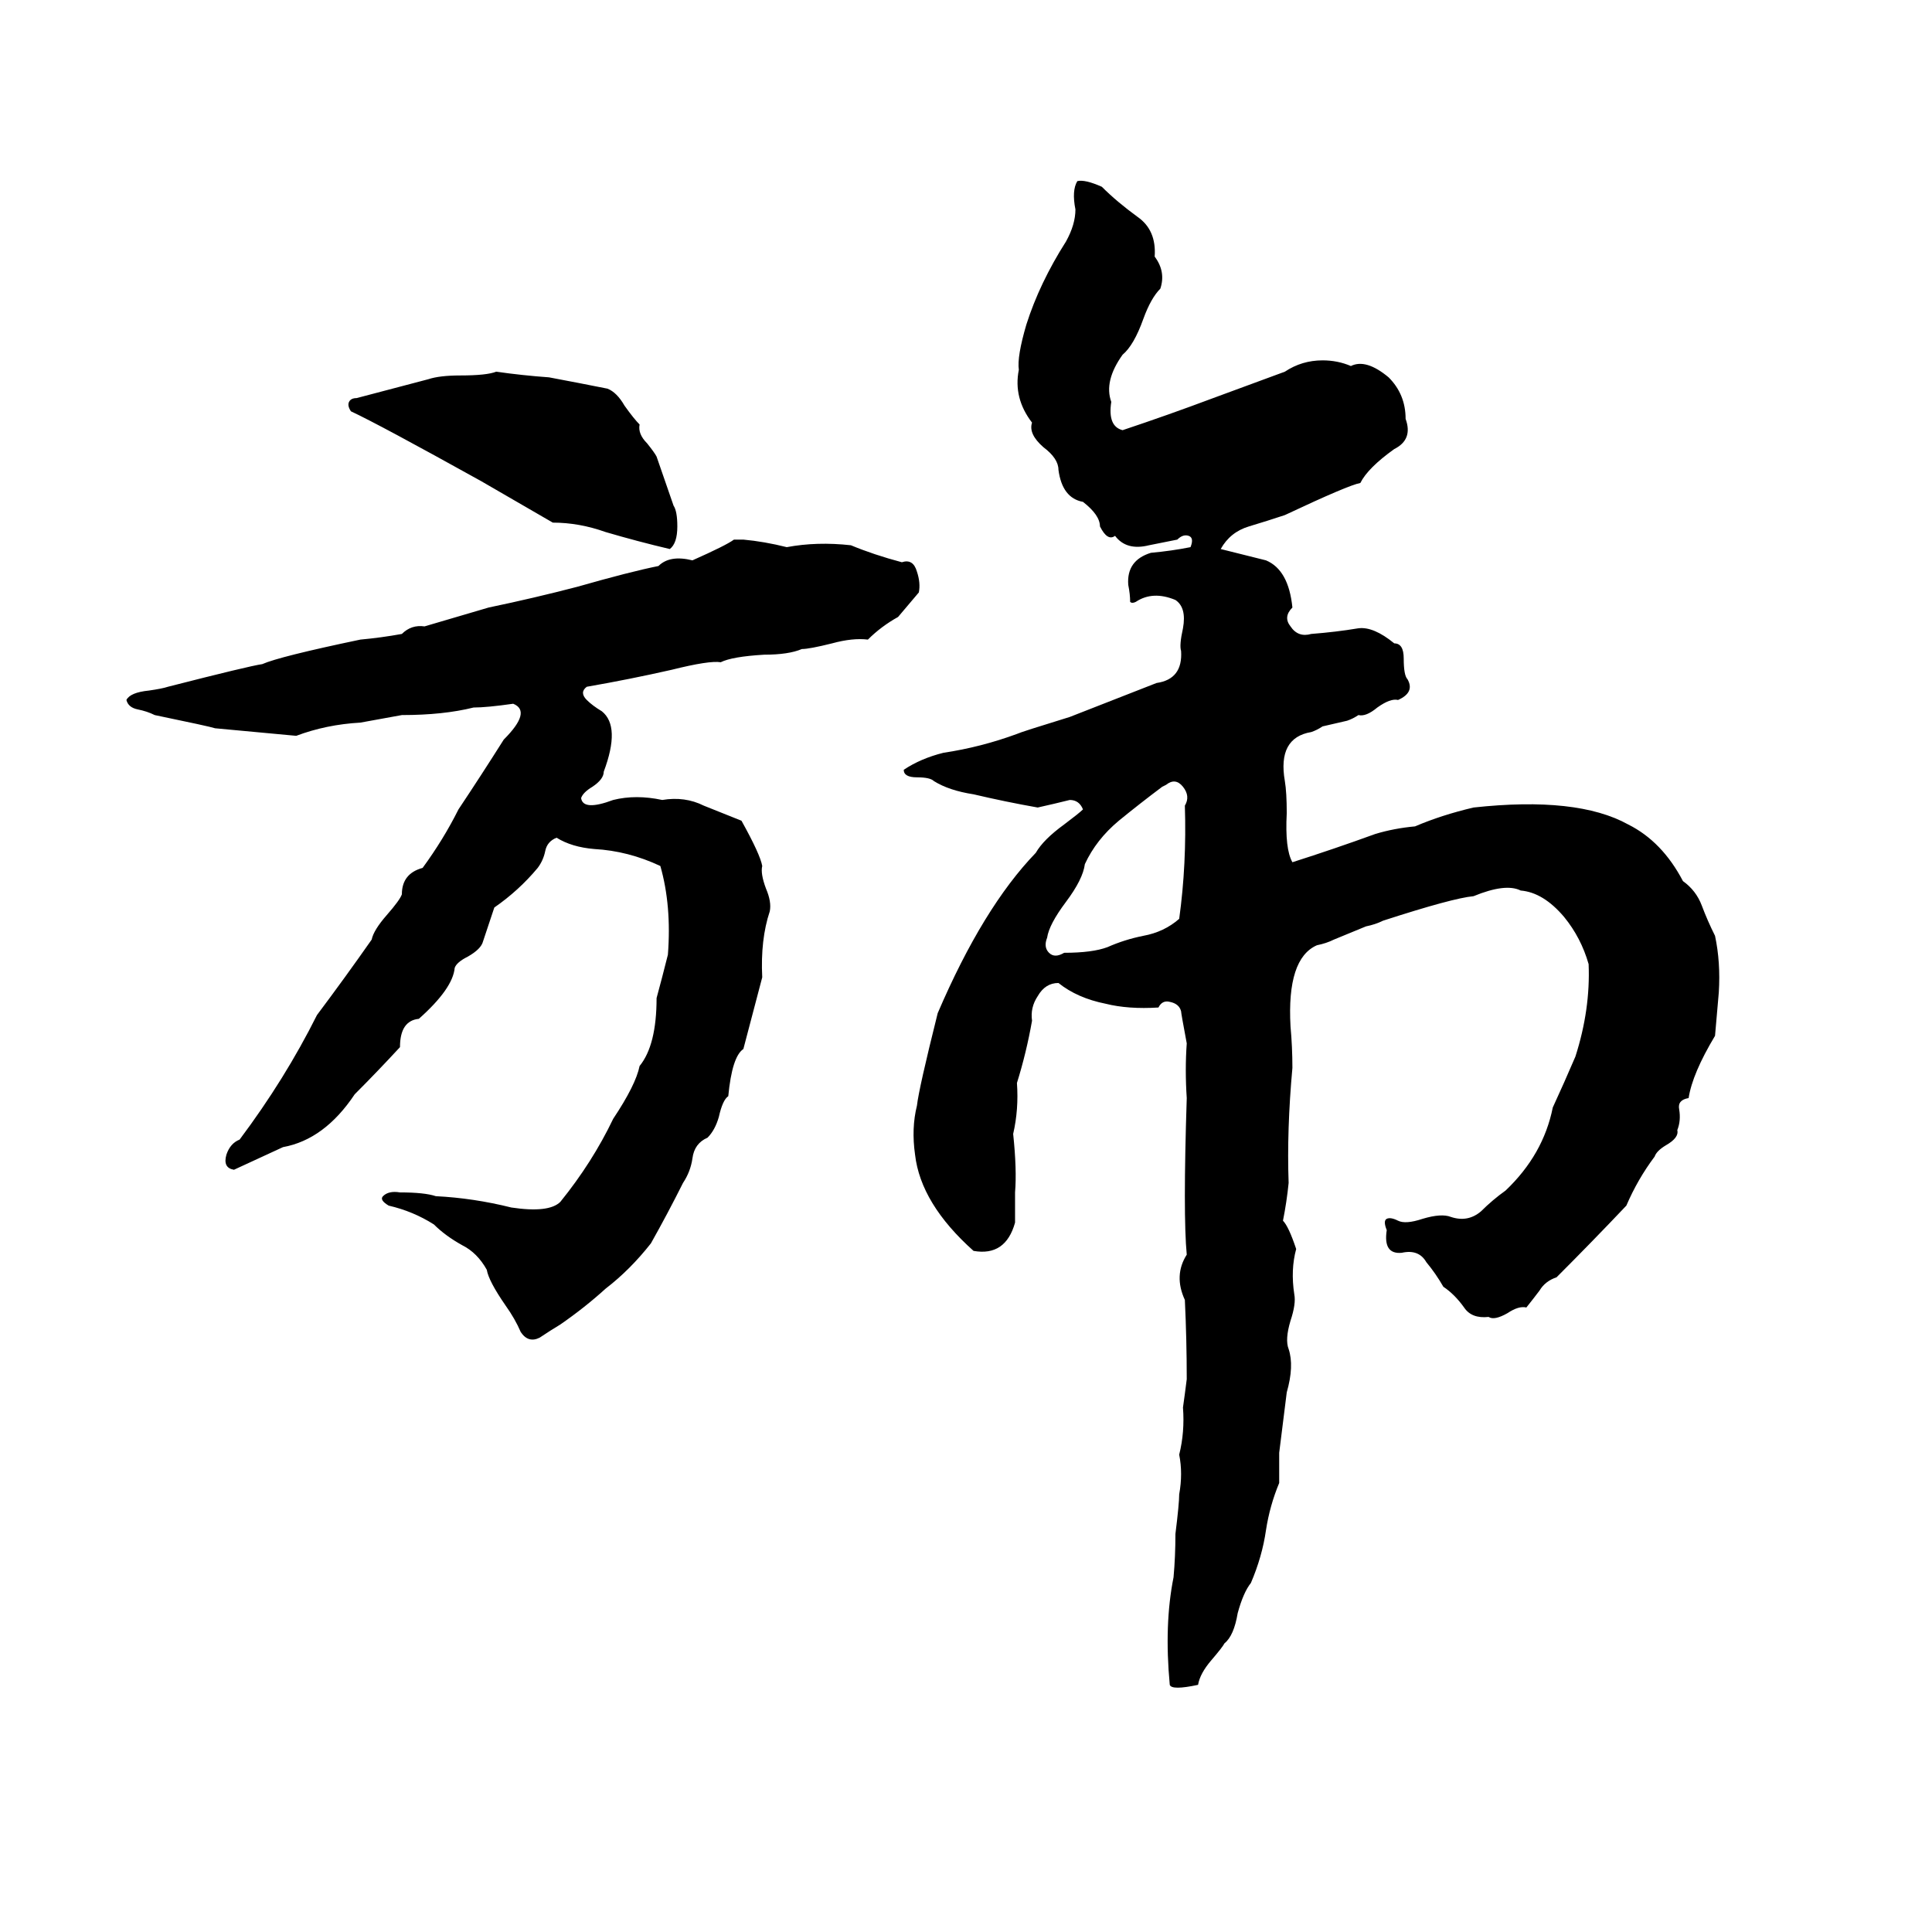<svg xmlns="http://www.w3.org/2000/svg" viewBox="0 -800 1024 1024">
	<path fill="#000000" d="M571 -704Q575 -705 584 -701Q592 -693 603 -685Q613 -678 612 -664Q618 -656 615 -647Q610 -642 606 -631Q601 -617 595 -612Q585 -598 589 -587Q587 -574 595 -572Q619 -580 643 -589Q662 -596 681 -603Q690 -609 701 -609Q709 -609 716 -606Q724 -610 736 -600Q745 -591 745 -578Q749 -567 739 -562Q725 -552 721 -544Q715 -543 681 -527Q672 -524 662 -521Q652 -518 647 -509Q659 -506 671 -503Q683 -498 685 -478Q680 -473 684 -468Q688 -462 695 -464Q708 -465 720 -467Q728 -468 739 -459Q744 -459 744 -451Q744 -442 746 -440Q750 -433 741 -429Q737 -430 730 -425Q724 -420 720 -421Q717 -419 714 -418L701 -415Q698 -413 695 -412Q677 -409 681 -386Q682 -380 682 -369Q681 -350 685 -343Q707 -350 729 -358Q739 -361 750 -362Q764 -368 781 -372Q836 -378 863 -363Q881 -354 892 -333Q899 -328 902 -320Q905 -312 909 -304Q912 -290 911 -274Q910 -262 909 -251Q897 -231 895 -218Q889 -217 890 -212Q891 -206 889 -201Q890 -197 883 -193Q878 -190 877 -187Q868 -175 862 -161Q844 -142 825 -123Q819 -121 816 -116Q813 -112 809 -107Q805 -108 799 -104Q792 -100 789 -102Q780 -101 776 -107Q771 -114 765 -118Q761 -125 756 -131Q752 -138 743 -136Q733 -135 735 -148Q733 -153 735 -154Q737 -155 741 -153Q745 -151 754 -154Q764 -157 769 -155Q778 -152 785 -158Q791 -164 798 -169Q818 -188 823 -213Q829 -226 835 -240Q843 -265 842 -289Q838 -303 829 -314Q818 -327 806 -328Q798 -332 781 -325Q770 -324 733 -312Q729 -310 724 -309L707 -302Q703 -300 698 -299Q682 -292 684 -256Q685 -245 685 -234Q682 -201 683 -173Q682 -163 680 -153Q683 -150 687 -138Q684 -127 686 -114Q687 -109 684 -100Q681 -90 683 -85Q686 -76 682 -62Q680 -46 678 -30Q678 -22 678 -14Q673 -2 671 11Q669 25 663 39Q659 44 656 55Q654 67 649 71Q648 73 642 80Q636 87 635 93Q621 96 620 93Q617 61 622 36Q623 25 623 13Q625 -3 625 -8Q627 -19 625 -29Q628 -41 627 -54Q628 -61 629 -69Q629 -90 628 -111Q622 -124 629 -135Q627 -156 629 -218Q628 -233 629 -247Q626 -263 626 -264Q625 -268 620 -269Q616 -270 614 -266Q598 -265 586 -268Q571 -271 561 -279Q554 -279 550 -272Q546 -266 547 -259Q544 -242 539 -226Q540 -212 537 -199Q539 -180 538 -168Q538 -160 538 -152Q533 -134 516 -137Q488 -162 485 -188Q483 -202 486 -214Q487 -223 497 -263Q521 -319 549 -348Q553 -355 564 -363Q572 -369 574 -371Q572 -376 567 -376Q559 -374 550 -372Q533 -375 516 -379Q503 -381 495 -386Q493 -388 486 -388Q479 -388 479 -392Q488 -398 500 -401Q520 -404 539 -411Q541 -412 567 -420Q590 -429 613 -438Q627 -440 626 -455Q625 -458 627 -467Q629 -478 623 -482Q611 -487 602 -481Q600 -480 599 -481Q599 -485 598 -490Q597 -503 610 -507Q621 -508 631 -510Q633 -515 630 -516Q627 -517 624 -514L609 -511Q597 -508 591 -516Q587 -513 583 -521Q583 -527 574 -534Q563 -536 561 -551Q561 -557 553 -563Q545 -570 547 -576Q537 -589 540 -604Q539 -611 544 -628Q551 -650 565 -672Q570 -681 570 -689Q568 -699 571 -704ZM357 -532Q359 -529 359 -521Q359 -512 355 -509Q338 -513 321 -518Q307 -523 293 -523Q274 -534 255 -545Q201 -575 186 -582Q184 -585 185 -587Q186 -589 189 -589Q208 -594 227 -599Q233 -601 244 -601Q258 -601 263 -603Q277 -601 291 -600Q307 -597 322 -594Q327 -592 331 -585Q336 -578 339 -575Q338 -570 343 -565Q347 -560 348 -558ZM389 -514H394Q405 -513 417 -510Q433 -513 451 -511Q463 -506 478 -502Q484 -504 486 -497Q488 -491 487 -486L476 -473Q467 -468 460 -461Q452 -462 441 -459Q429 -456 425 -456Q418 -453 405 -453Q388 -452 382 -449Q376 -450 356 -445Q334 -440 311 -436Q307 -433 311 -429Q314 -426 319 -423Q329 -415 320 -391Q320 -387 314 -383Q309 -380 308 -377Q309 -370 325 -376Q337 -379 351 -376Q363 -378 373 -373Q383 -369 393 -365Q403 -347 404 -341Q403 -337 406 -329Q409 -322 408 -317Q403 -302 404 -282Q399 -263 394 -244Q388 -240 386 -219Q383 -217 381 -208Q379 -201 375 -197Q368 -194 367 -186Q366 -179 362 -173Q354 -157 345 -141Q334 -127 321 -117Q310 -107 297 -98Q292 -95 286 -91Q280 -88 276 -94Q273 -101 268 -108Q259 -121 258 -127Q253 -136 245 -140Q236 -145 230 -151Q219 -158 206 -161Q201 -164 203 -166Q206 -169 212 -168Q225 -168 231 -166Q251 -165 271 -160Q291 -157 297 -163Q314 -184 325 -207Q337 -225 339 -235Q348 -246 348 -271Q351 -282 354 -294Q356 -320 350 -341Q333 -349 315 -350Q303 -351 295 -356Q290 -354 289 -349Q288 -344 285 -340Q275 -328 262 -319Q259 -310 256 -301Q255 -297 248 -293Q242 -290 241 -287Q240 -276 222 -260Q212 -259 212 -245Q200 -232 188 -220Q172 -196 150 -192Q137 -186 124 -180Q118 -181 120 -188Q122 -194 127 -196Q151 -228 168 -262Q183 -282 197 -302Q198 -307 205 -315Q212 -323 213 -326Q213 -337 224 -340Q235 -355 243 -371Q255 -389 267 -408Q282 -423 272 -427Q258 -425 251 -425Q235 -421 213 -421Q202 -419 191 -417Q173 -416 157 -410Q136 -412 114 -414Q111 -415 82 -421Q78 -423 73 -424Q68 -425 67 -429Q69 -433 79 -434Q86 -435 89 -436Q132 -447 139 -448Q148 -452 191 -461Q202 -462 213 -464Q218 -469 225 -468Q242 -473 259 -478Q283 -483 306 -489Q334 -497 349 -500Q355 -506 367 -503Q385 -511 389 -514ZM618 -384L616 -383Q604 -374 593 -365Q581 -355 575 -342Q574 -334 565 -322Q556 -310 555 -303Q553 -298 556 -295Q559 -292 564 -295Q579 -295 587 -298Q596 -302 606 -304Q617 -306 625 -313Q629 -342 628 -373Q631 -378 627 -383Q623 -388 618 -384Z"/>
</svg>
